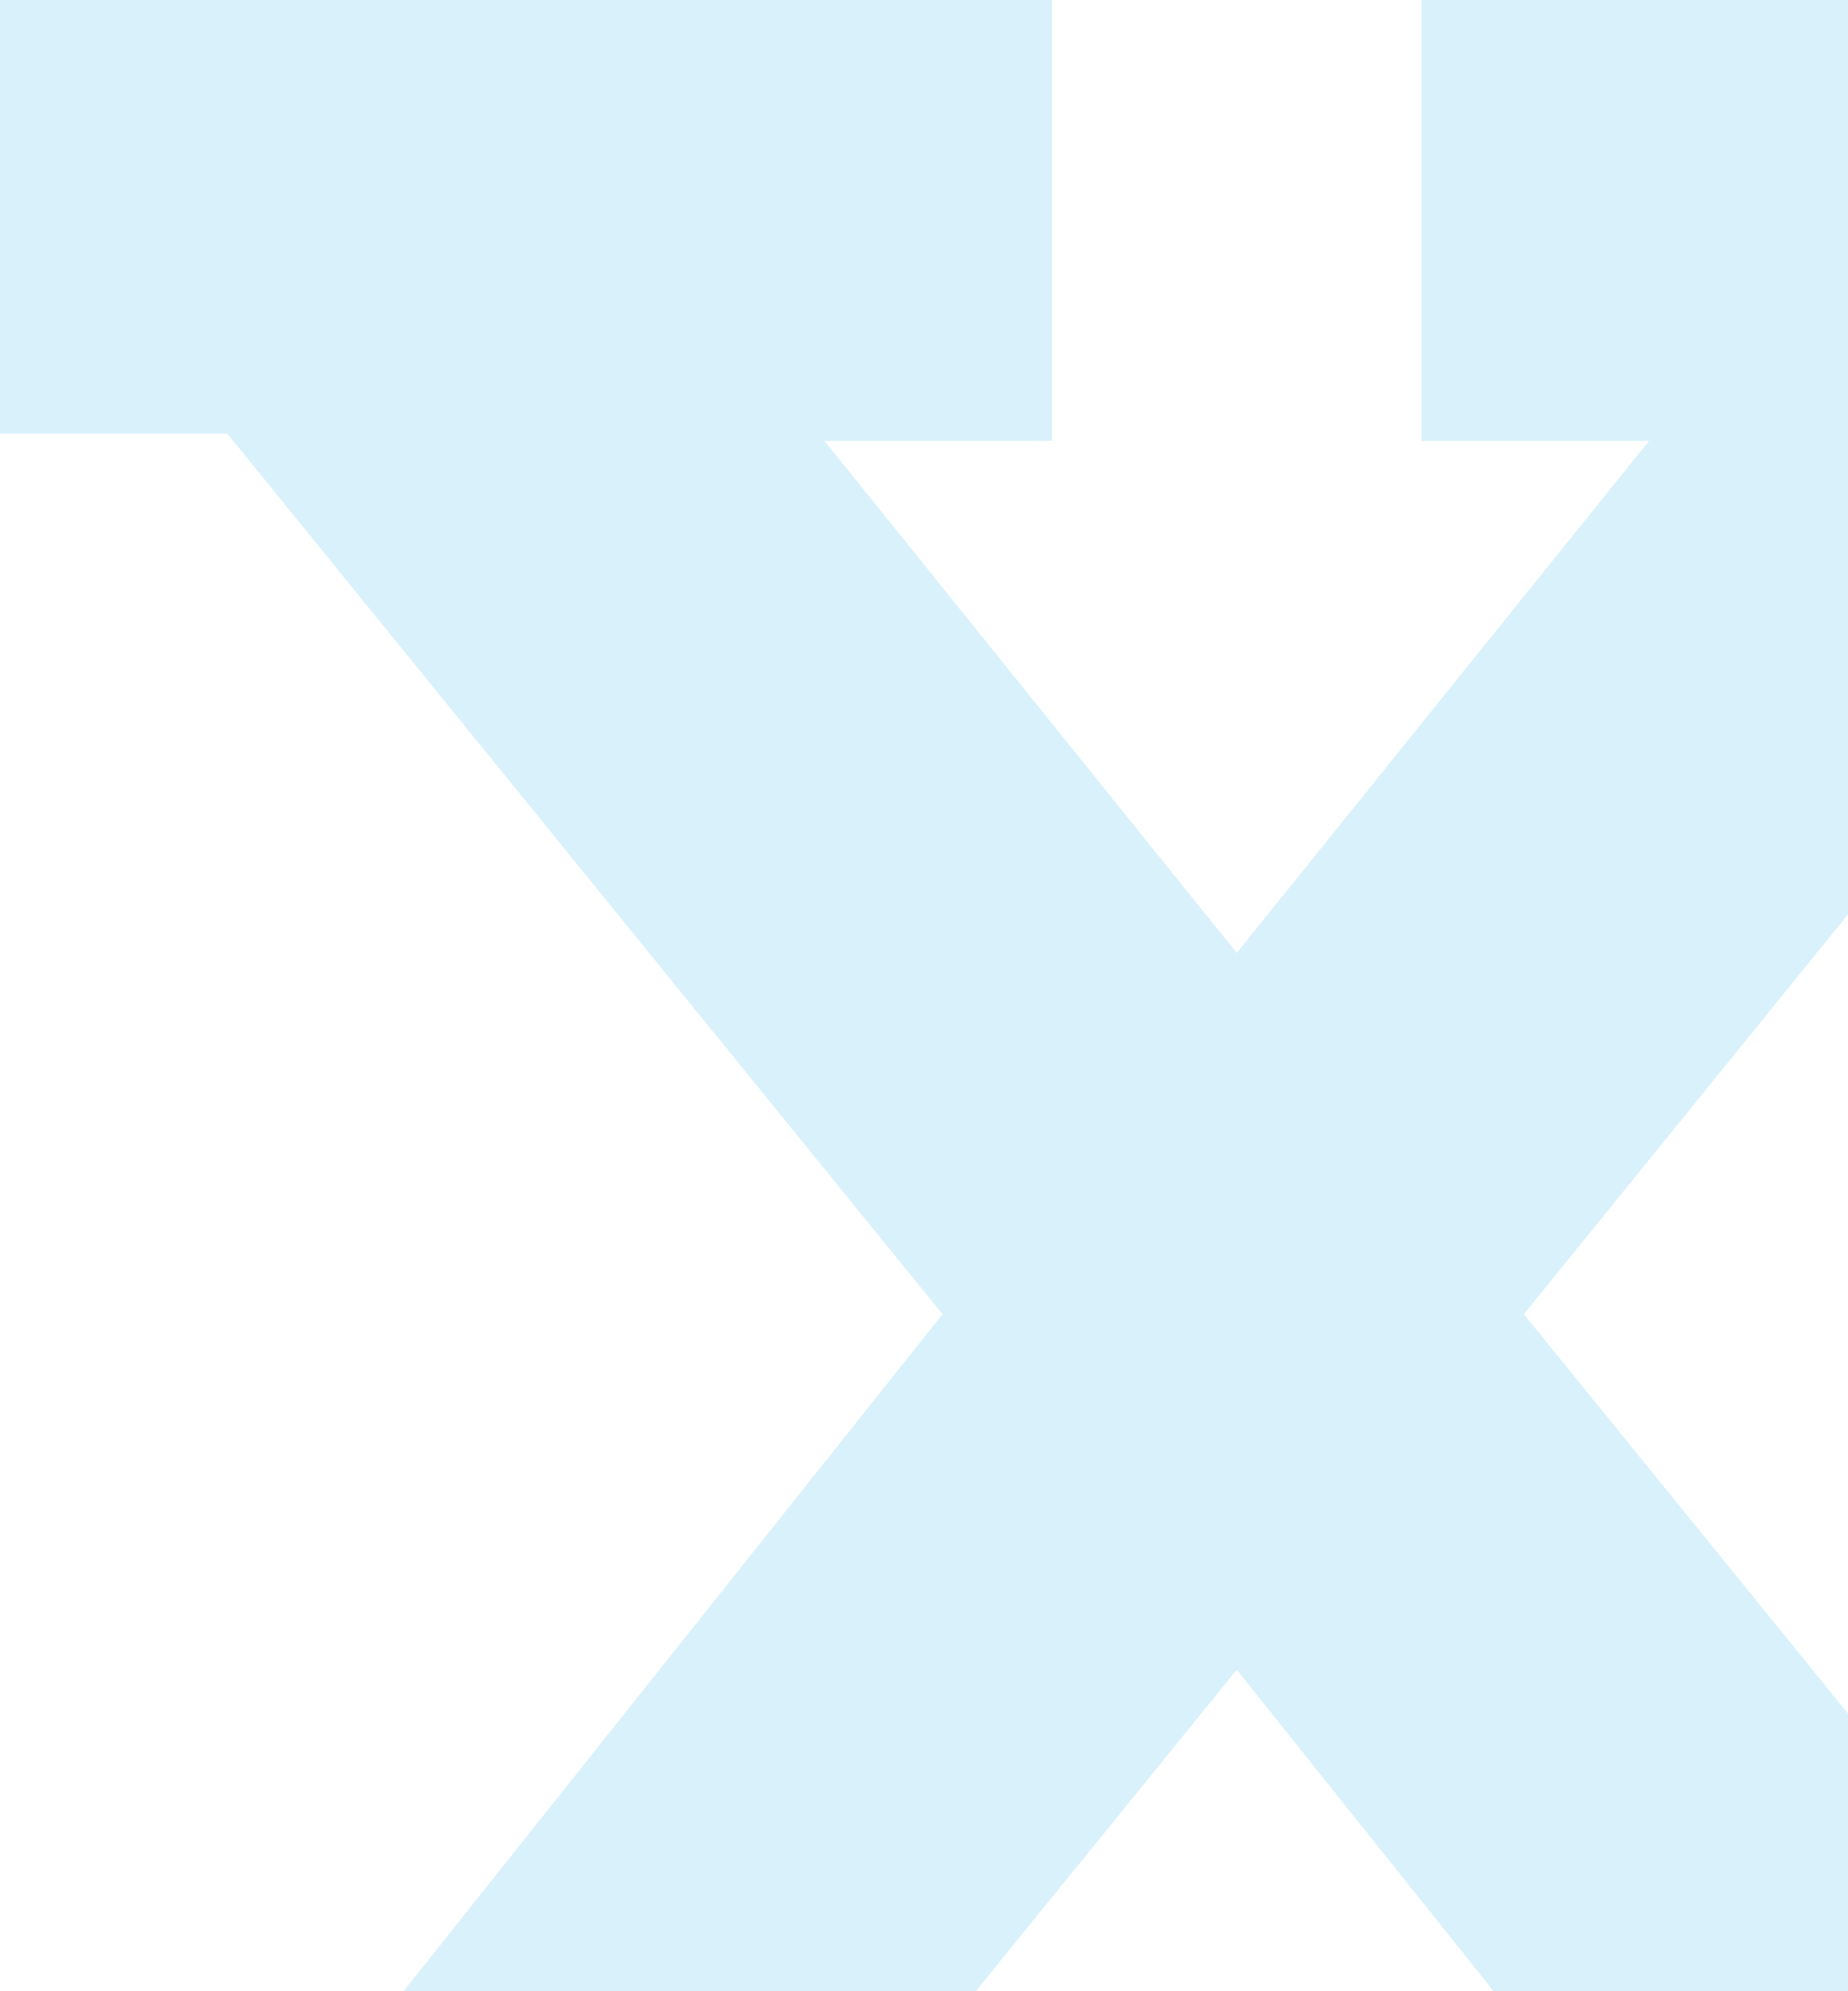 <svg viewBox="0 0 130 140" version="1.1" xmlns="http://www.w3.org/2000/svg" xmlns:xlink="http://www.w3.org/1999/xlink">
  <title>edX</title>
  <path id="x-path" stroke-width="1" stroke="none" opacity="0.15" fill="rgb(0, 162, 228)" fill-rule="evenodd" d="M0,0 H74 V31 H58 L87,67 L116,31 H100 V0 H173.5 V31 H157 L107.2,92.4 L159.5,156.8 H173.5 V187 H100 V156.8 H118.5 L87,117.4 L55,156.8 H74.0 V187 H0.5 V156.8 H15 L66.3,92.4 L16,30.5 H0 V1"/>
</svg>
